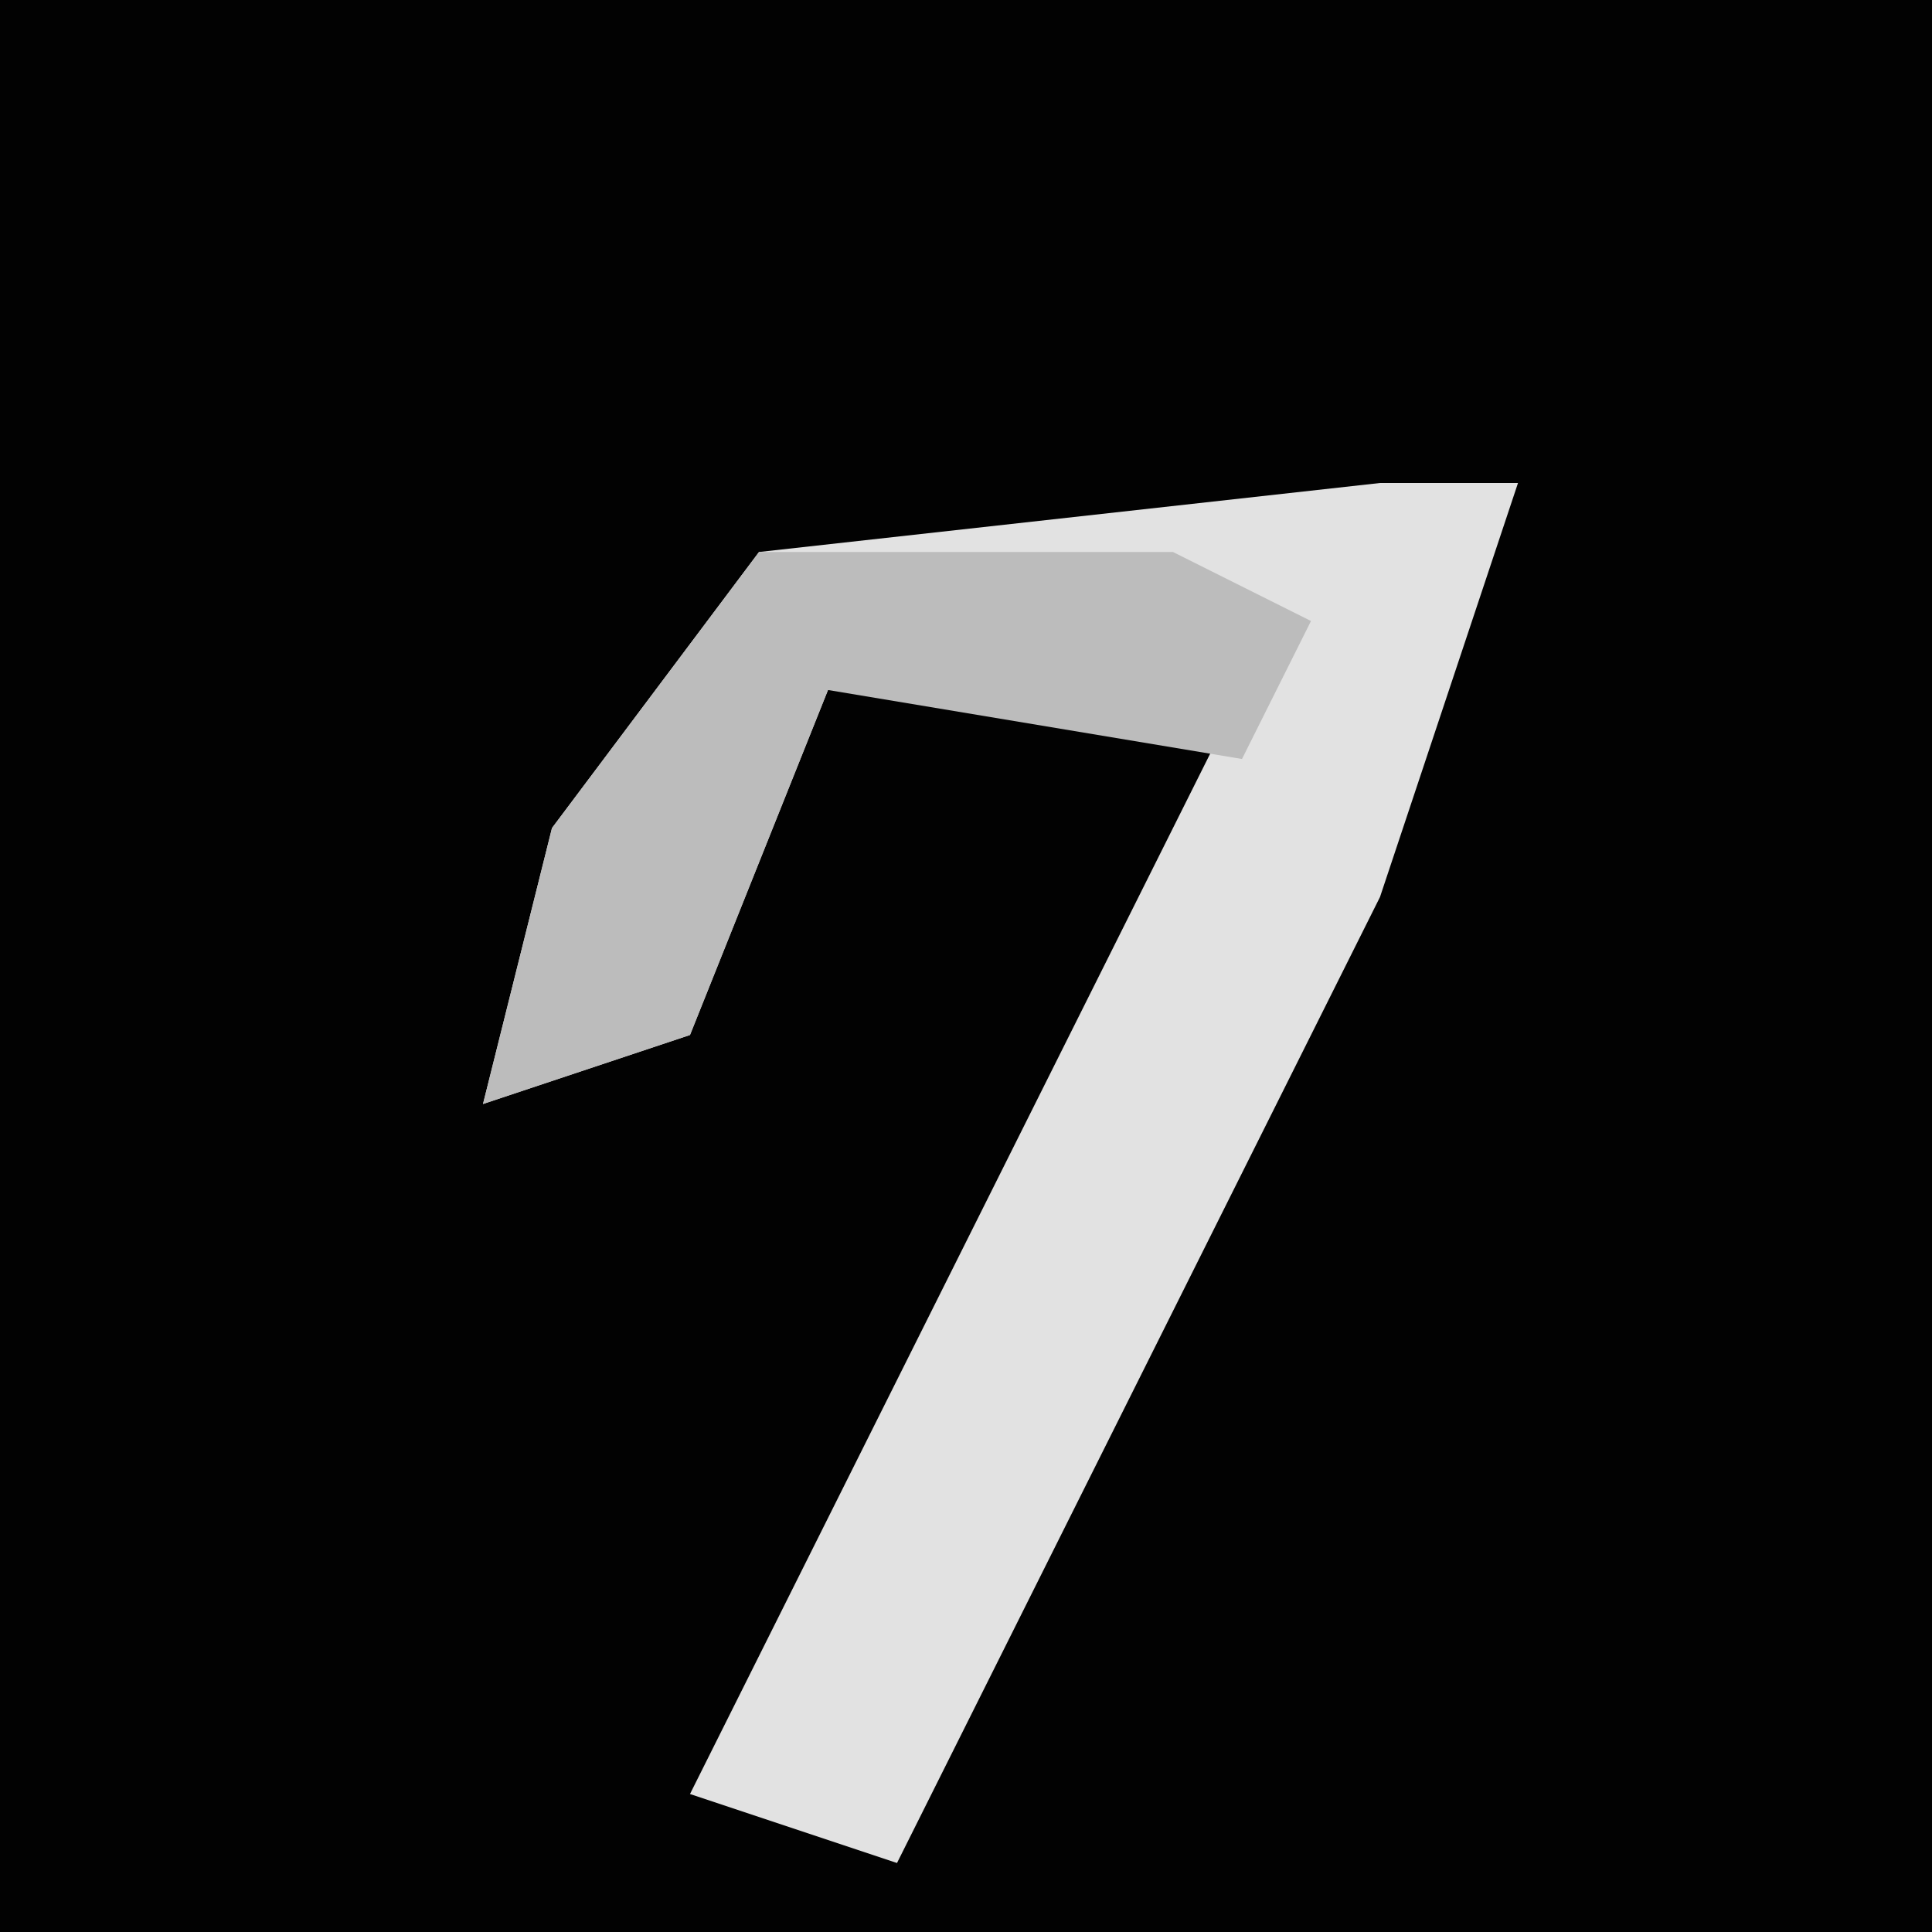 <?xml version="1.0" encoding="UTF-8"?>
<svg version="1.1" xmlns="http://www.w3.org/2000/svg" width="28" height="28">
<path d="M0,0 L28,0 L28,28 L0,28 Z " fill="#020202" transform="translate(0,0)"/>
<path d="M0,0 L2,0 L0,6 L-7,20 L-10,19 L-2,3 L-8,3 L-10,8 L-13,9 L-12,5 L-9,1 Z " fill="#E2E2E2" transform="translate(20,7)"/>
<path d="M0,0 L6,0 L8,1 L7,3 L1,2 L-1,7 L-4,8 L-3,4 Z " fill="#BCBCBC" transform="translate(11,8)"/>
</svg>
